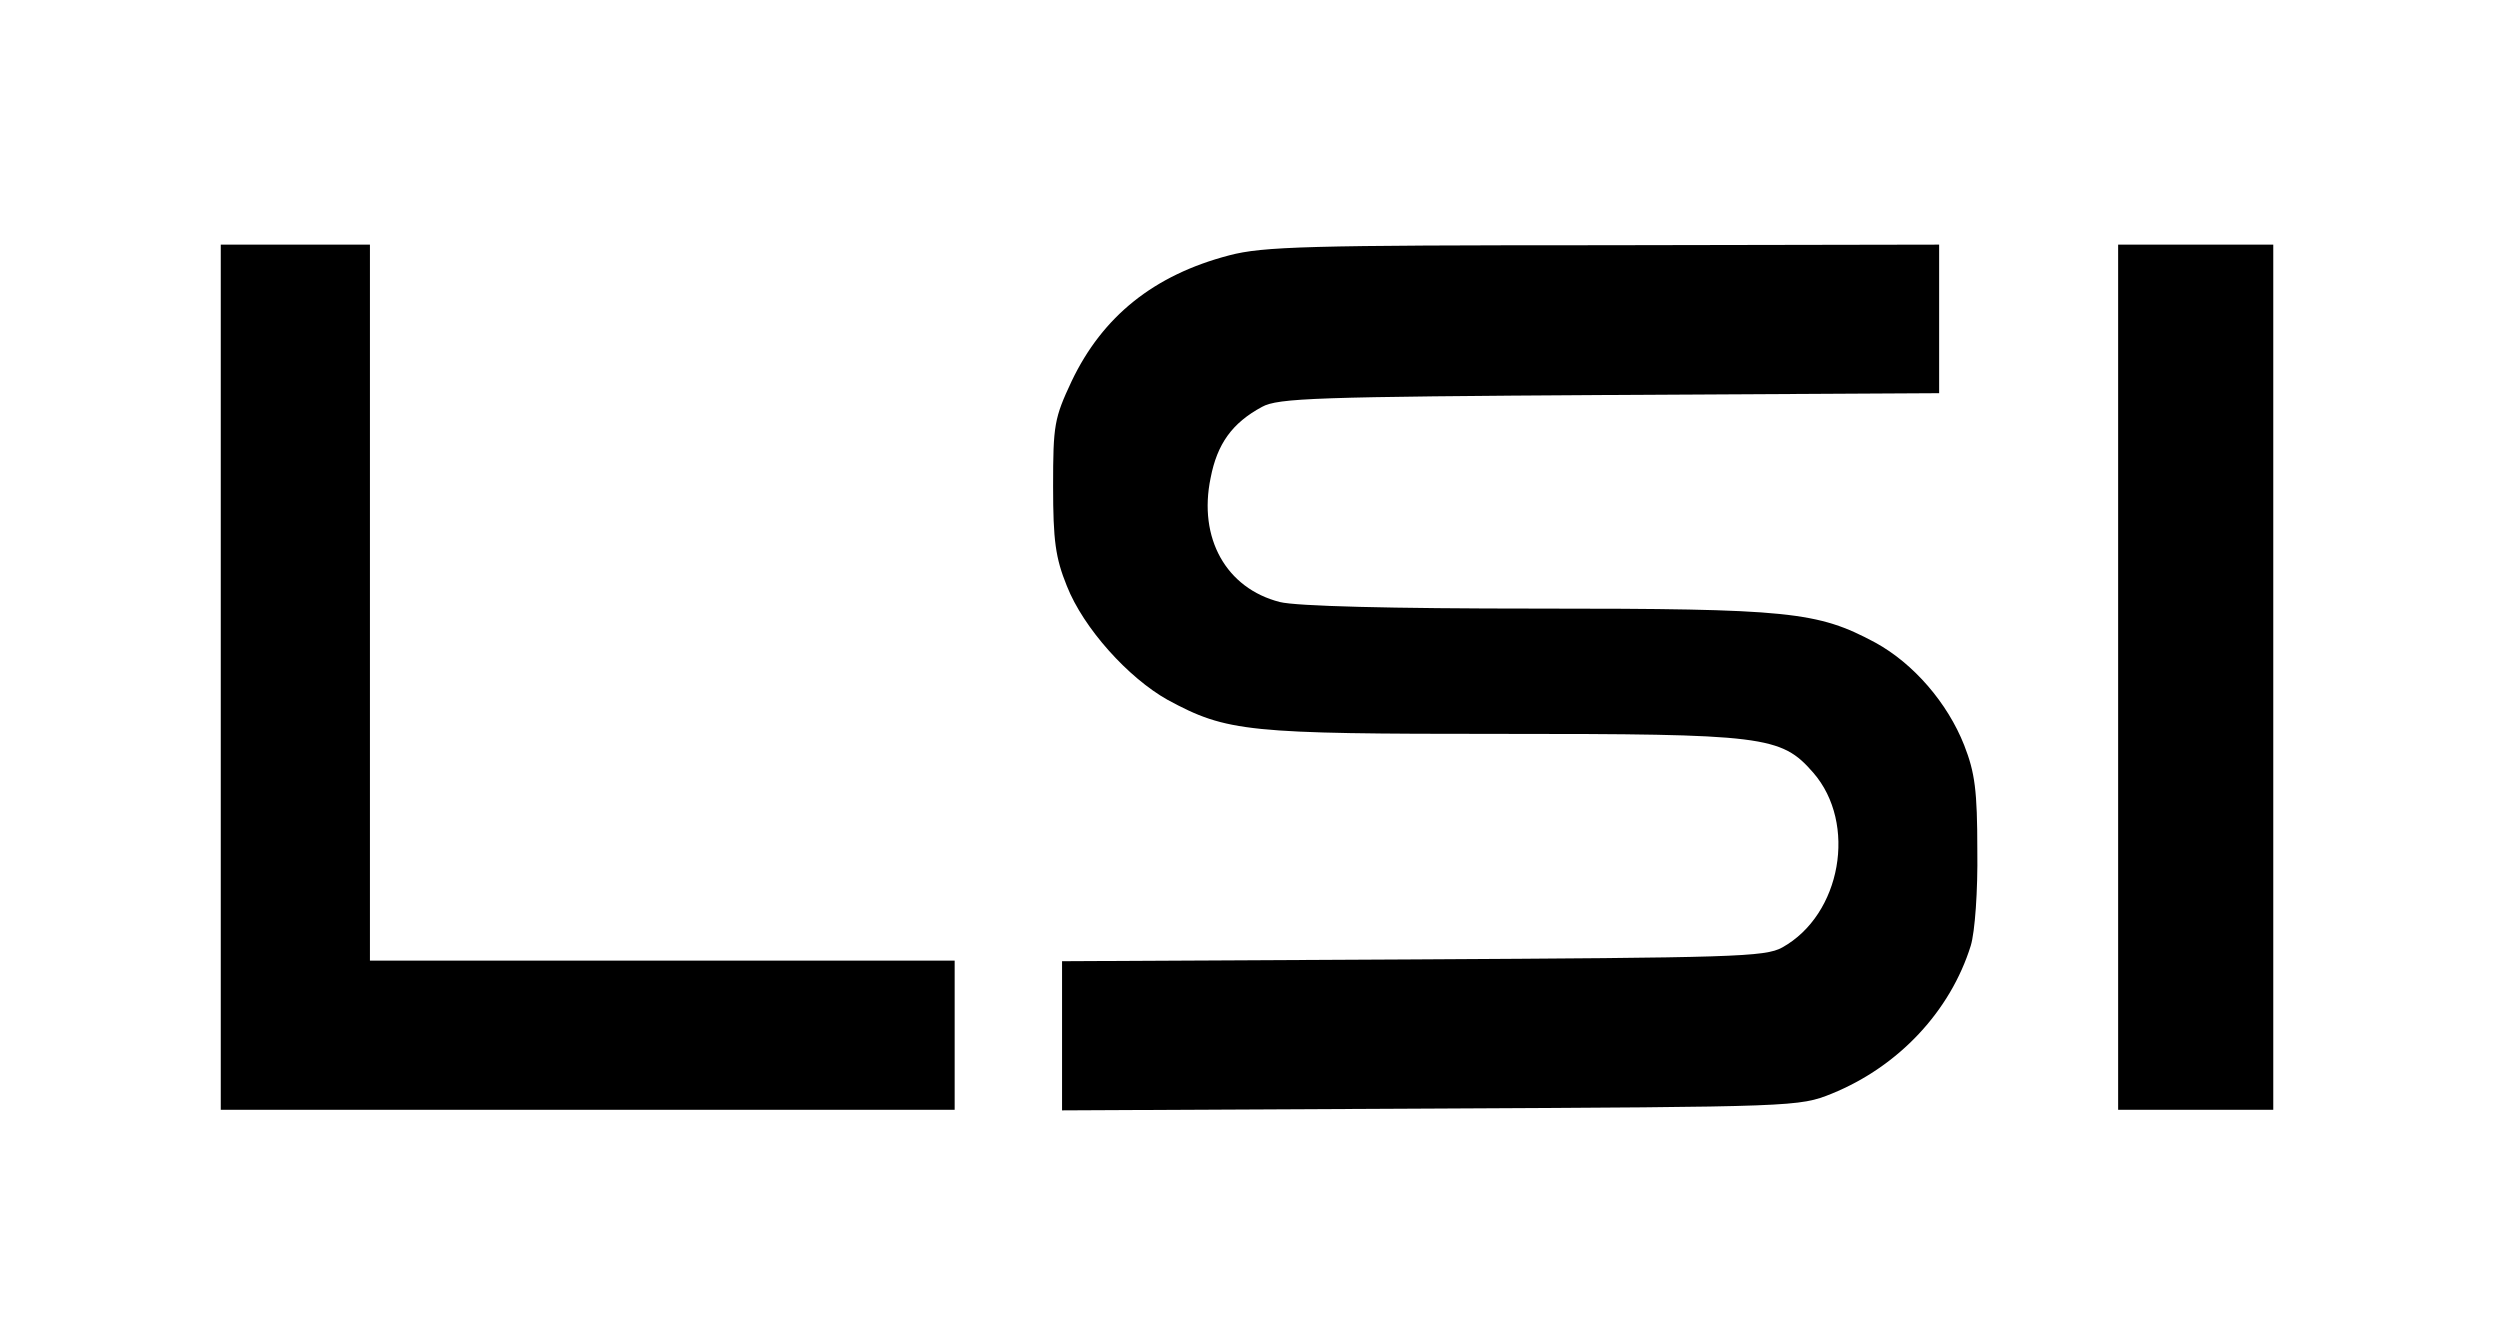 <?xml version="1.0" standalone="no"?>
<!DOCTYPE svg PUBLIC "-//W3C//DTD SVG 20010904//EN"
  "http://www.w3.org/TR/2001/REC-SVG-20010904/DTD/svg10.dtd">
<svg version="1.0" xmlns="http://www.w3.org/2000/svg"
  width="419pt" height="223pt" viewBox="0 0 419 223"
  preserveAspectRatio="xMidYMid meet">
    <g transform="translate(0,223) scale(0.1,-0.1)"
      fill="#000000" stroke="none">
        <path d="M370 1095 l0 -725 615 0 615 0 0 125 0 125 -490 0 -490 0 0 600 0
600 -125 0 -125 0 0 -725z"/>
        <path d="M2060 1802 c-126 -33 -212 -102 -264 -211 -29 -62 -31 -73 -31 -176
0 -91 4 -120 23 -167 28 -71 103 -154 169 -191 100 -54 133 -57 558 -57 442 0
470 -3 524 -65 74 -85 47 -238 -52 -293 -29 -16 -82 -17 -619 -20 l-588 -3 0
-125 0 -125 618 3 c613 3 617 3 672 25 113 46 199 139 233 248 7 23 12 92 11
160 0 100 -4 130 -22 176 -28 71 -85 137 -149 172 -97 52 -143 57 -566 57
-248 0 -404 4 -432 11 -90 23 -137 107 -116 208 11 57 36 92 86 119 27 15 91
17 583 20 l552 3 0 124 0 125 -562 -1 c-496 0 -571 -2 -628 -17z"/>
        <path d="M3550 1095 l0 -725 130 0 130 0 0 725 0 725 -130 0 -130 0 0 -725z"/>
    </g>
</svg>